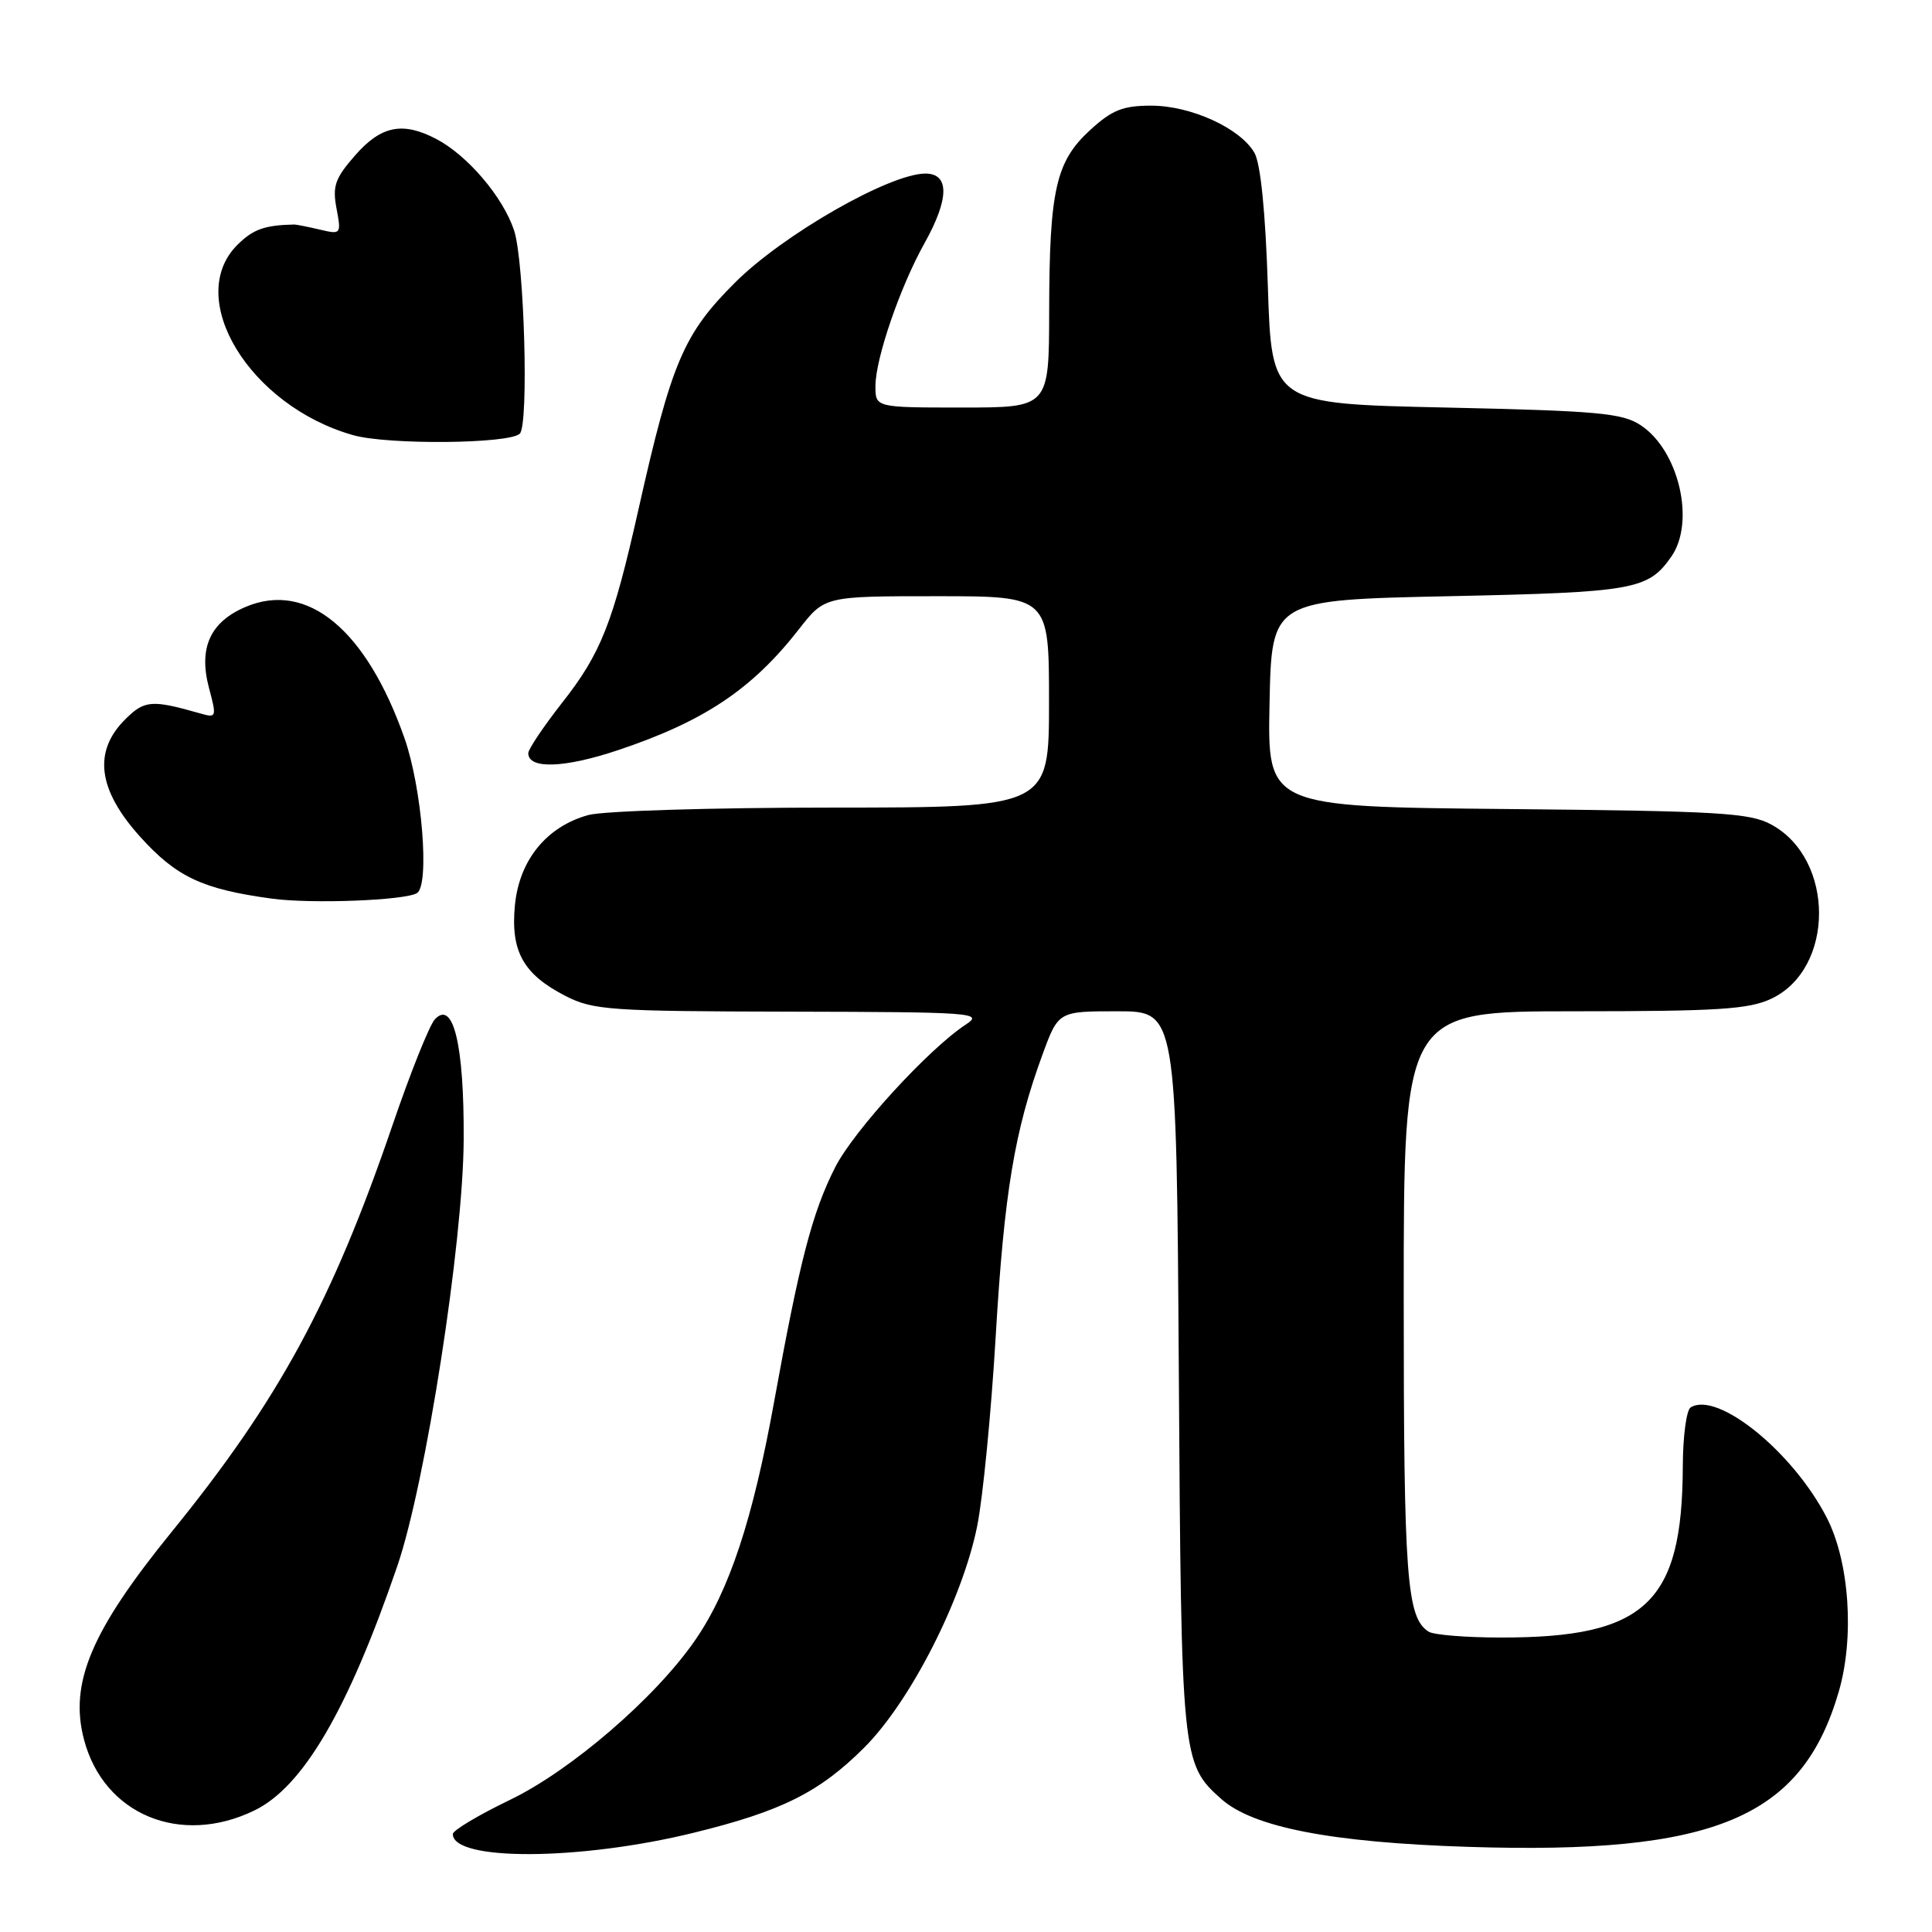 <?xml version="1.0" encoding="UTF-8" standalone="no"?>
<!DOCTYPE svg PUBLIC "-//W3C//DTD SVG 1.1//EN" "http://www.w3.org/Graphics/SVG/1.1/DTD/svg11.dtd" >
<svg xmlns="http://www.w3.org/2000/svg" xmlns:xlink="http://www.w3.org/1999/xlink" version="1.1" viewBox="0 0 256 256">
 <g >
 <path fill="currentColor"
d=" M 91.88 242.86 C 103.56 240.00 108.59 237.49 114.54 231.54 C 120.63 225.44 127.51 211.96 129.48 202.23 C 130.23 198.53 131.34 187.18 131.94 177.00 C 133.06 158.05 134.43 149.84 138.13 139.75 C 140.24 134.00 140.24 134.00 148.07 134.00 C 155.89 134.00 155.89 134.00 156.20 181.75 C 156.52 233.09 156.58 233.70 161.83 238.38 C 166.05 242.13 176.40 244.14 194.58 244.72 C 227.22 245.76 238.77 240.91 243.65 224.14 C 245.74 216.94 245.06 207.00 242.08 201.15 C 237.62 192.42 227.59 184.28 224.02 186.49 C 223.46 186.83 222.99 190.35 222.98 194.31 C 222.92 212.44 218.03 217.02 198.81 216.98 C 194.24 216.98 189.97 216.63 189.31 216.21 C 186.39 214.35 186.00 209.19 186.00 171.93 C 186.00 134.00 186.00 134.00 208.60 134.00 C 227.65 134.00 231.75 133.74 234.72 132.33 C 243.13 128.34 243.14 113.86 234.73 109.27 C 231.87 107.70 227.85 107.47 199.72 107.20 C 167.94 106.90 167.94 106.90 168.22 93.20 C 168.50 79.50 168.50 79.50 192.00 79.00 C 216.55 78.48 218.38 78.15 221.45 73.77 C 224.68 69.16 222.46 59.66 217.38 56.33 C 214.95 54.73 211.66 54.44 191.55 54.00 C 168.50 53.50 168.50 53.50 168.00 38.00 C 167.68 28.09 167.04 21.69 166.22 20.25 C 164.35 16.99 157.81 14.00 152.53 14.00 C 148.78 14.00 147.34 14.58 144.43 17.25 C 139.90 21.41 139.05 25.18 139.02 41.25 C 139.00 54.00 139.00 54.00 127.50 54.00 C 116.00 54.00 116.00 54.00 116.00 51.16 C 116.00 47.53 119.27 38.00 122.50 32.23 C 125.79 26.34 125.83 23.00 122.62 23.00 C 117.89 23.00 103.77 31.08 97.41 37.43 C 90.57 44.25 88.99 47.96 84.60 67.50 C 81.22 82.56 79.64 86.57 74.46 93.15 C 72.01 96.28 70.00 99.27 70.00 99.80 C 70.00 101.95 74.80 101.78 81.95 99.38 C 93.32 95.57 99.67 91.31 105.86 83.38 C 109.27 79.00 109.27 79.00 124.13 79.00 C 139.00 79.00 139.00 79.00 139.00 93.00 C 139.00 107.00 139.00 107.00 110.25 107.01 C 94.40 107.01 79.90 107.45 77.94 108.00 C 72.41 109.54 68.81 113.97 68.23 119.94 C 67.64 126.07 69.34 129.11 74.97 131.99 C 78.62 133.85 80.90 134.00 104.71 134.05 C 128.94 134.10 130.35 134.20 128.00 135.74 C 123.05 138.98 113.13 149.82 110.66 154.68 C 107.62 160.68 105.96 167.07 102.58 185.71 C 99.76 201.32 96.64 210.76 92.14 217.29 C 86.90 224.92 75.67 234.60 67.54 238.51 C 63.39 240.51 60.00 242.54 60.00 243.02 C 60.00 246.63 76.82 246.55 91.88 242.86 Z  M 33.70 239.90 C 40.15 236.78 46.11 226.59 52.65 207.50 C 56.40 196.56 61.38 164.59 61.44 151.00 C 61.51 138.43 60.06 132.41 57.61 135.08 C 56.90 135.86 54.39 142.12 52.04 149.00 C 44.00 172.52 36.95 185.50 22.74 202.99 C 12.08 216.11 9.16 223.02 11.13 230.50 C 13.74 240.43 23.88 244.66 33.70 239.90 Z  M 55.25 118.34 C 56.96 117.29 55.92 104.38 53.58 97.76 C 48.52 83.43 40.75 76.99 32.61 80.39 C 27.86 82.38 26.28 85.83 27.69 91.15 C 28.72 95.00 28.68 95.15 26.63 94.56 C 20.09 92.69 19.15 92.76 16.57 95.34 C 12.32 99.59 12.96 104.63 18.53 110.83 C 23.36 116.19 26.77 117.81 35.99 119.07 C 41.22 119.79 53.65 119.32 55.25 118.34 Z  M 68.88 57.46 C 70.09 56.24 69.47 34.54 68.11 30.50 C 66.62 26.06 61.94 20.58 57.80 18.41 C 53.36 16.09 50.50 16.66 47.07 20.57 C 44.40 23.62 44.03 24.65 44.59 27.62 C 45.23 31.04 45.19 31.09 42.37 30.42 C 40.79 30.05 39.27 29.75 39.00 29.75 C 35.07 29.83 33.53 30.38 31.45 32.45 C 24.39 39.51 33.07 53.78 46.79 57.66 C 51.41 58.97 67.51 58.82 68.88 57.46 Z "/>
</g>
</svg>